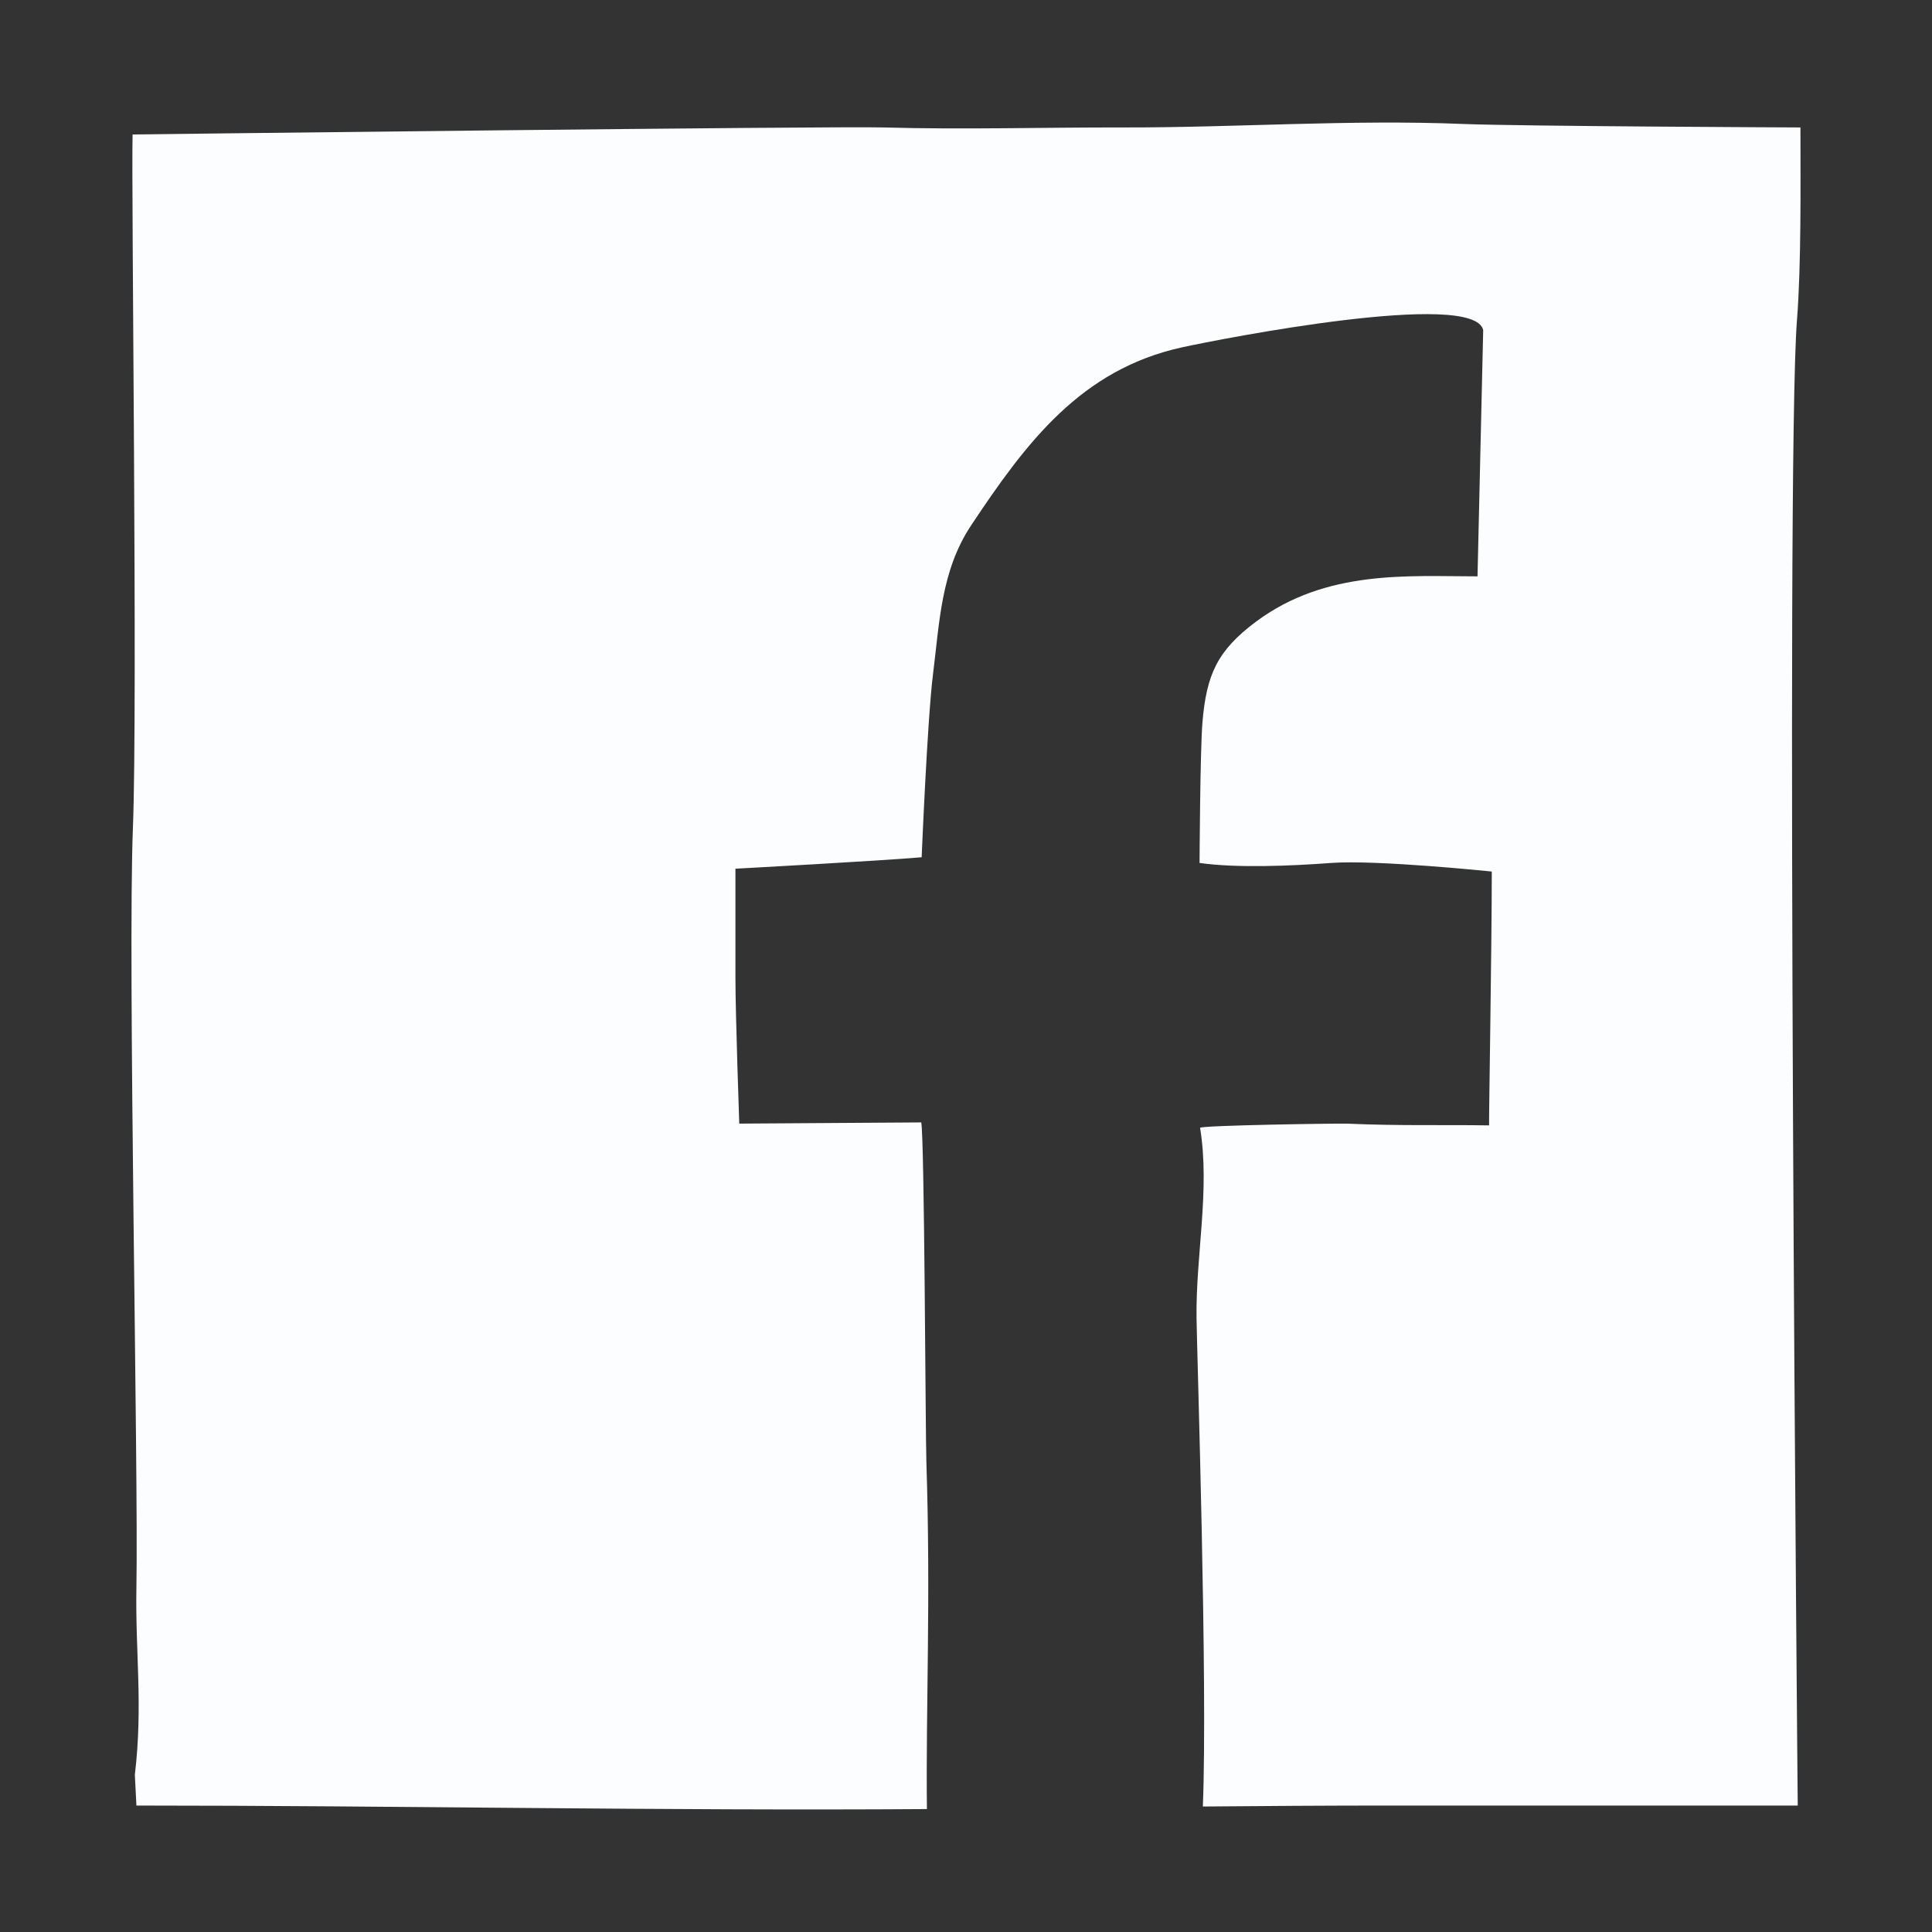 <svg viewBox="0 0 100 100" xml:space="preserve" xmlns="http://www.w3.org/2000/svg"><rect x="0" y="0" width="100" height="100" fill="#333333" stroke="none"/><path d="M93.01 16.583c.228-2.926.181-7.012.181-9.986 0 0-14.545-.062-17.445-.18-5.855-.24-11.793.191-17.619.18-4.137-.008-8.21.117-12.393 0-2.644-.075-38.871.363-38.871.363-.074 2.59.265 29.564.017 35.879-.273 6.955.29 33.307.181 39.309-.062 3.432.347 6.086-.081 9.717l.081 1.59c13.382 0 27.258.277 40.916.182-.058-5.368.204-10.888-.028-17.967-.048-1.454-.097-16.768-.266-17.574 0 0-6.469.045-9.419.062 0 0-.198-5.652-.198-7.562v-5.632s7.524-.408 9.639-.593c0 0 .295-7.168.589-9.491.336-2.653.409-5.333 1.968-7.682 2.854-4.295 5.69-8.081 10.938-9.224 1.984-.432 15.083-3.006 15.57-.89l-.294 12.748c-3.56 0-7.822-.363-11.454 2.337-2.023 1.505-2.578 2.759-2.784 5.231-.12 1.44-.149 7.266-.149 7.266 1.918.275 4.757.154 6.818 0 2.33-.173 8.308.445 8.308.445 0 3.855-.154 12.76-.14 13.139-2.381-.039-4.557.031-7.324-.089-.449-.021-7.655.087-7.634.217.523 3.206-.229 6.61-.184 9.851.026 1.889.582 18.976.327 25.276 3.186-.027 6.382-.05 9.633-.05 3.835 0 17.338.002 21.158 0-.001-.001-.637-69.198-.041-76.872z" fill="#fcfdff" class="fill-3a5897"></path></svg>